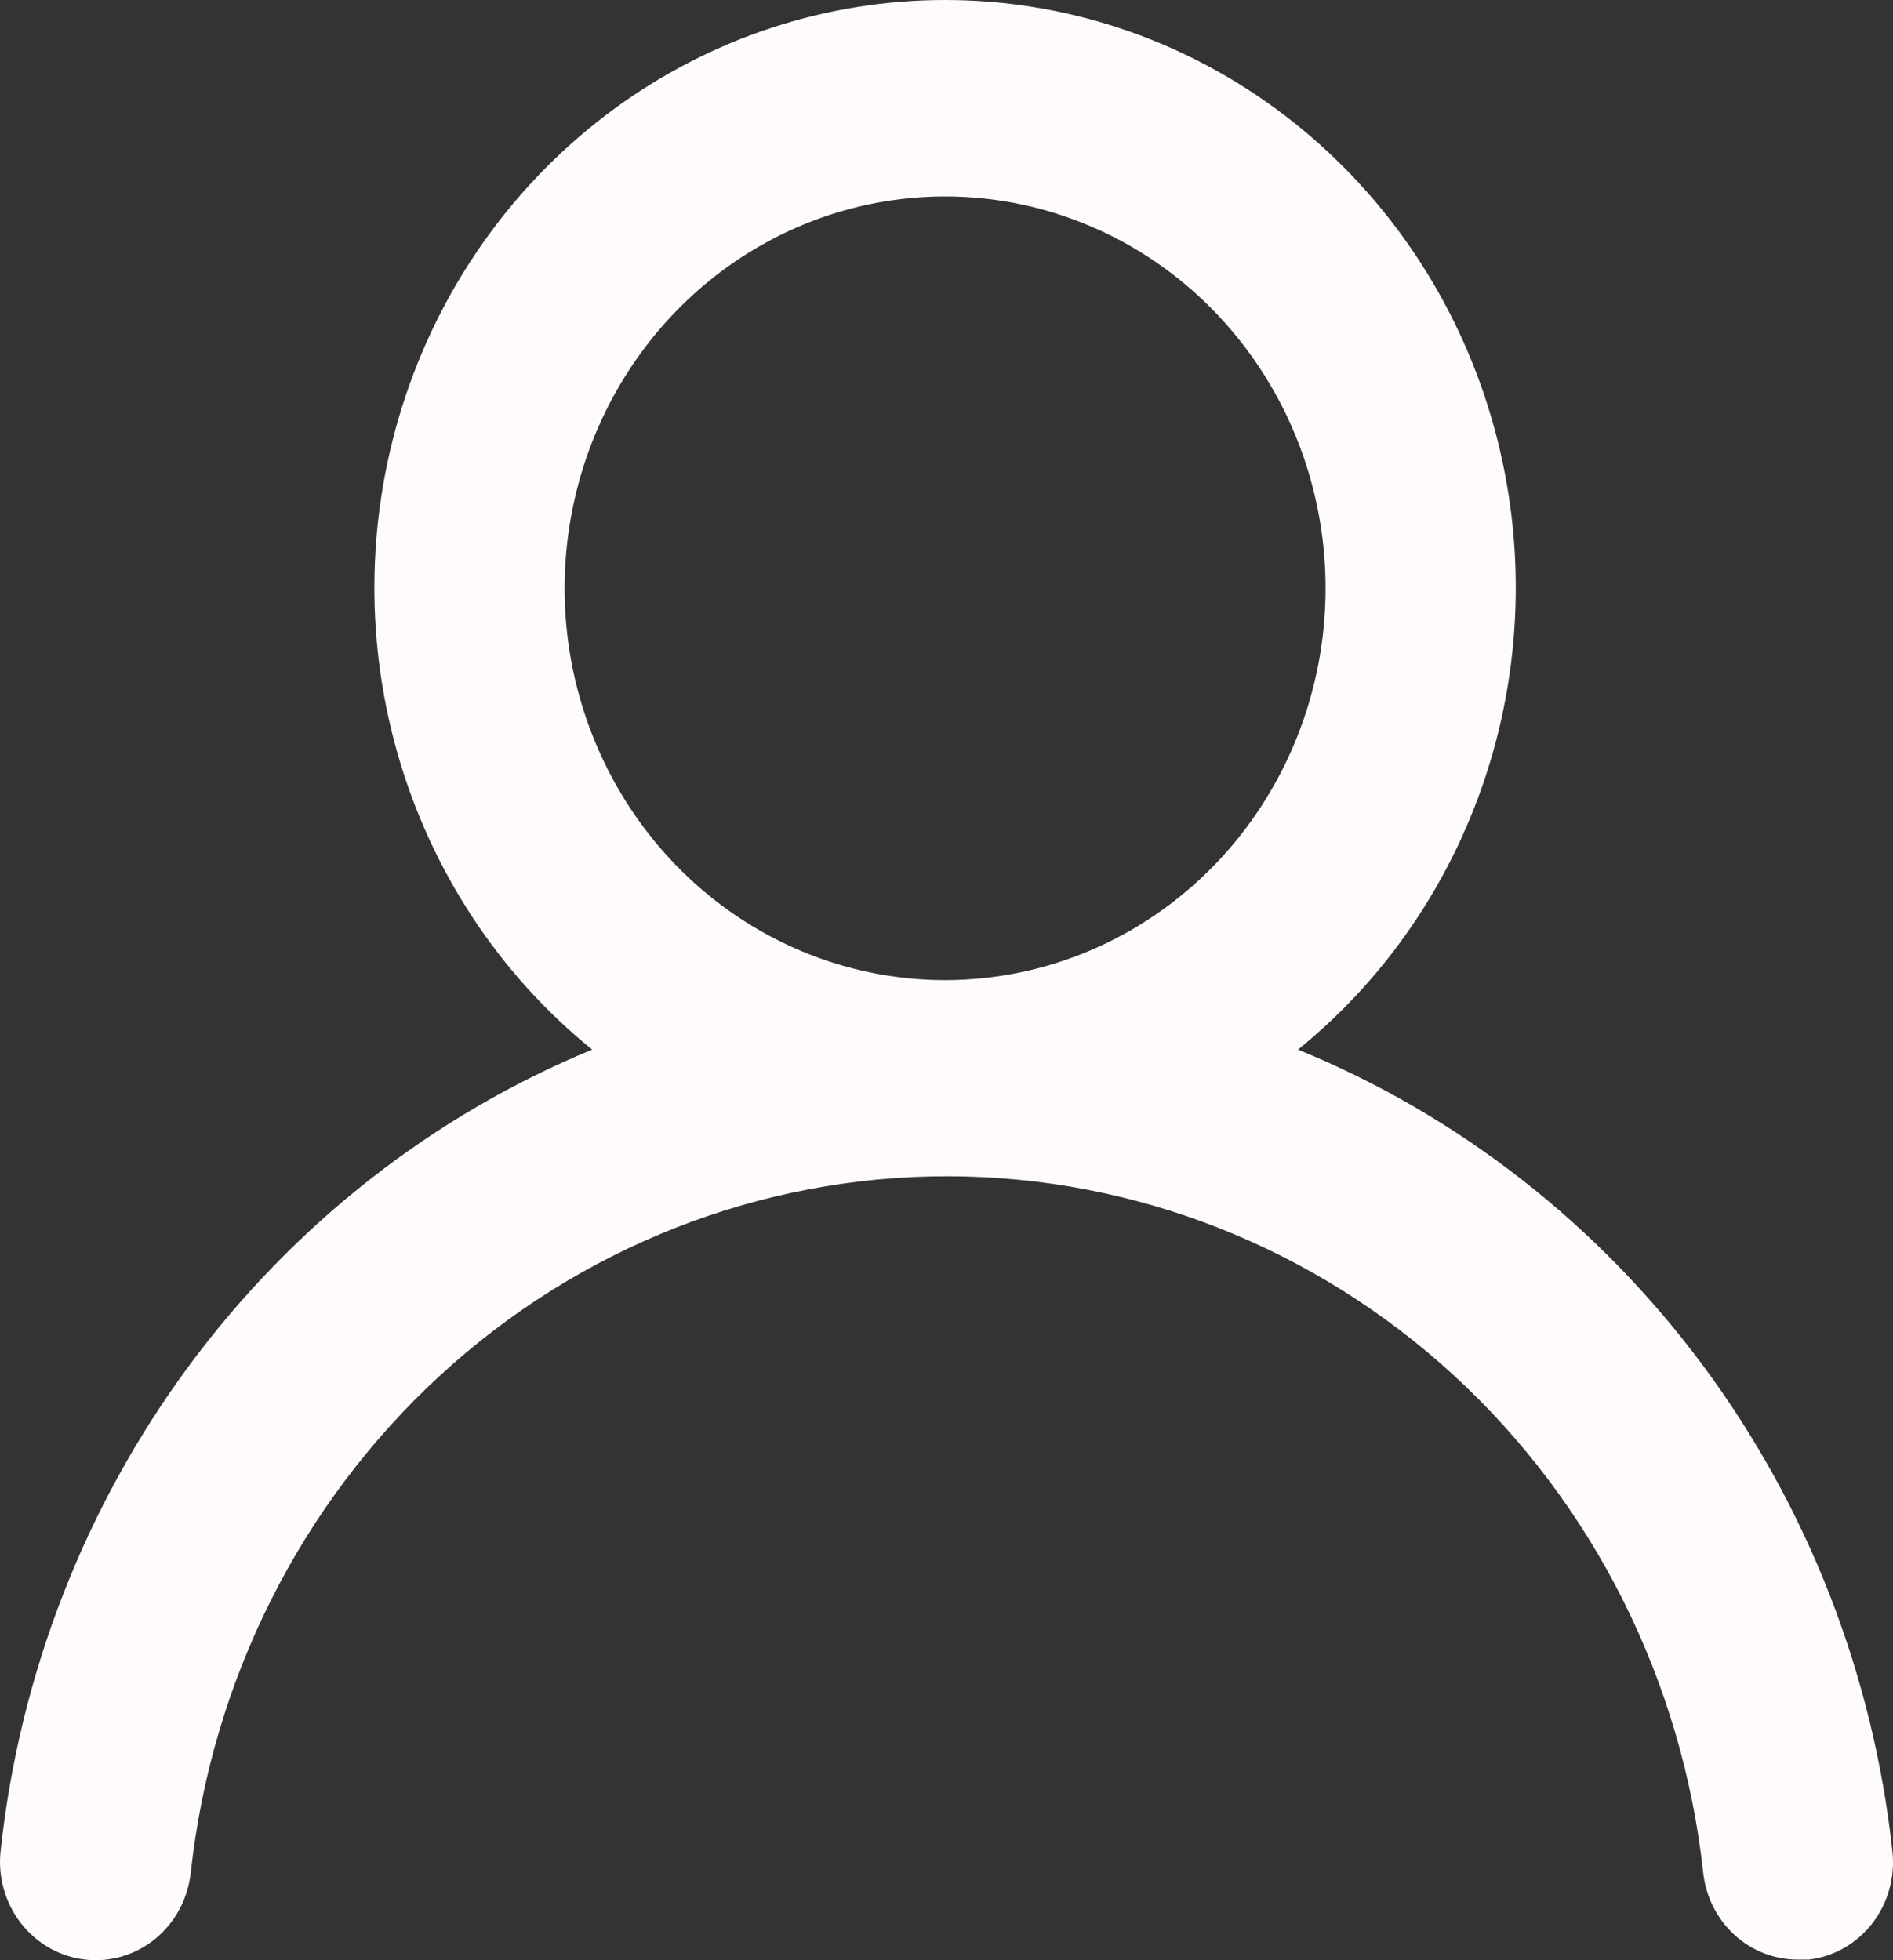 <svg width="28" height="29" viewBox="0 0 28 29" fill="none" xmlns="http://www.w3.org/2000/svg">
<rect x="0" y="0" width="28" height="29" fill="#333333" stroke="none"/>
<path d="M19.199 15.528C20.578 14.411 21.585 12.878 22.079 11.143C22.573 9.409 22.53 7.559 21.956 5.85C21.382 4.142 20.305 2.661 18.875 1.612C17.446 0.563 15.734 0 13.979 0C12.224 0 10.513 0.563 9.083 1.612C7.653 2.661 6.576 4.142 6.002 5.85C5.428 7.559 5.385 9.409 5.879 11.143C6.373 12.878 7.38 14.411 8.759 15.528C6.396 16.504 4.334 18.122 2.793 20.209C1.252 22.297 0.289 24.776 0.009 27.383C-0.012 27.573 0.004 27.766 0.056 27.949C0.108 28.133 0.195 28.305 0.311 28.454C0.546 28.756 0.888 28.949 1.261 28.991C1.634 29.034 2.008 28.921 2.301 28.68C2.594 28.438 2.781 28.086 2.822 27.701C3.131 24.869 4.443 22.252 6.506 20.352C8.569 18.453 11.24 17.402 14.007 17.402C16.775 17.402 19.445 18.453 21.509 20.352C23.572 22.252 24.883 24.869 25.192 27.701C25.23 28.058 25.395 28.387 25.655 28.625C25.915 28.863 26.251 28.993 26.599 28.991H26.754C27.123 28.948 27.46 28.756 27.692 28.457C27.924 28.158 28.032 27.777 27.992 27.397C27.71 24.783 26.742 22.297 25.193 20.207C23.644 18.116 21.572 16.499 19.199 15.528ZM13.979 14.5C12.866 14.5 11.778 14.16 10.853 13.523C9.927 12.886 9.206 11.98 8.78 10.921C8.354 9.862 8.242 8.697 8.46 7.572C8.677 6.448 9.213 5.415 10 4.604C10.787 3.793 11.79 3.241 12.881 3.018C13.973 2.794 15.104 2.909 16.133 3.348C17.161 3.786 18.04 4.529 18.658 5.482C19.277 6.436 19.607 7.556 19.607 8.703C19.607 10.24 19.014 11.715 17.959 12.802C16.903 13.889 15.472 14.5 13.979 14.5Z" fill="#FFFBFB"/>
</svg>
